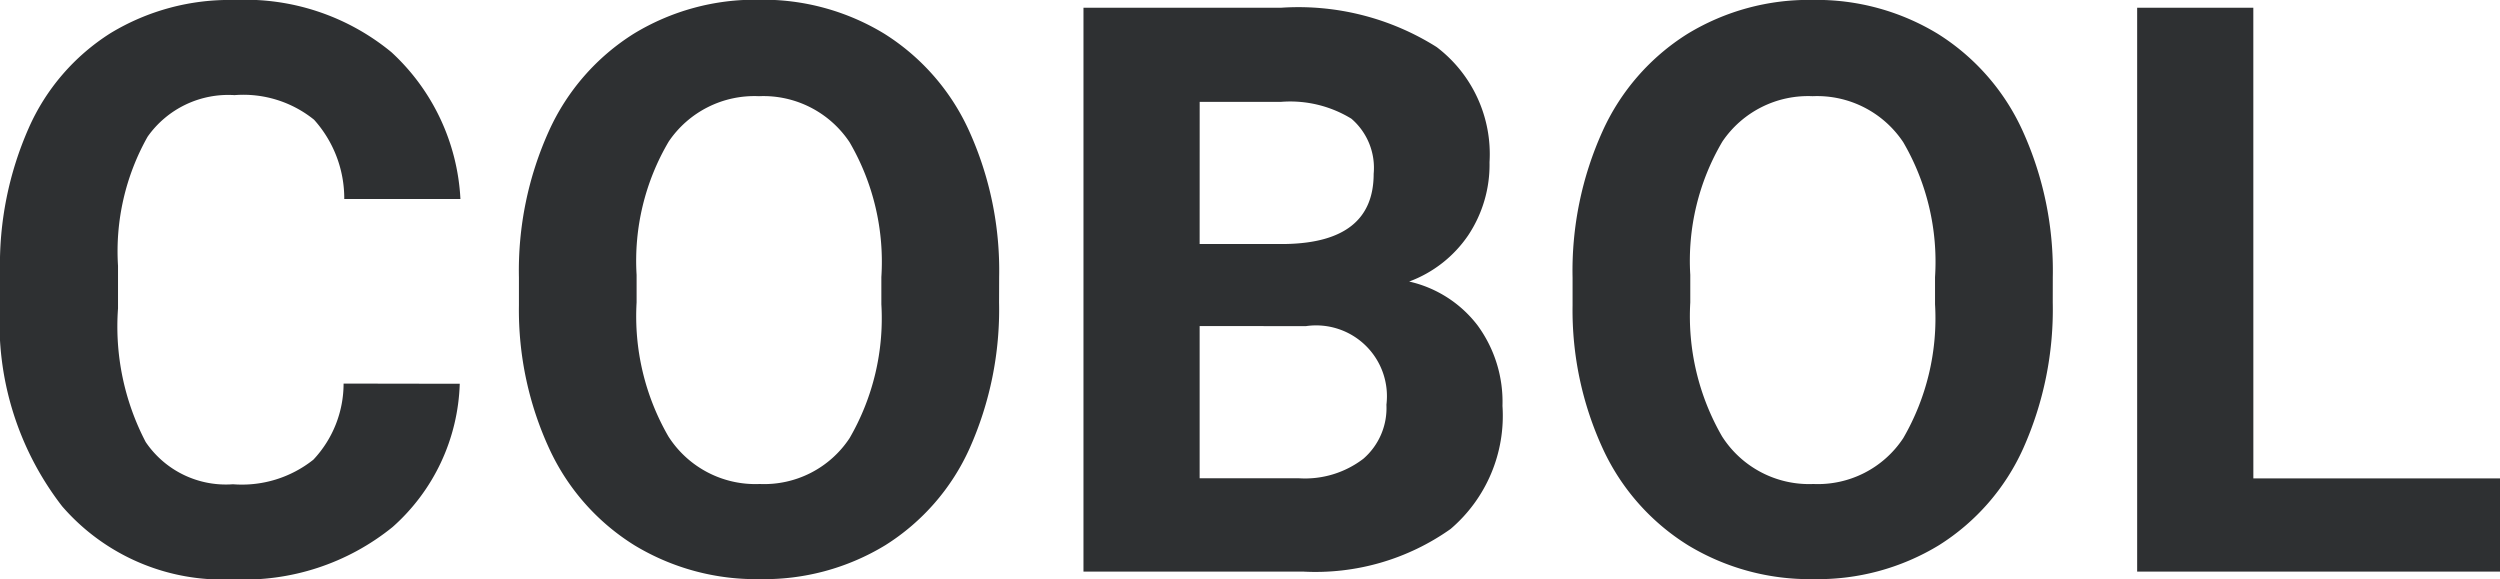 <svg xmlns="http://www.w3.org/2000/svg" viewBox="0 0 66.199 15.34"><path fill="#2e3032" d="M12.174 10.162a5.283 5.283 0 0 1-1.779 3.794 6.248 6.248 0 0 1-4.232 1.384 5.618 5.618 0 0 1-4.517-1.933A7.925 7.925 0 0 1 0 8.101v-.913a8.95 8.95 0 0 1 .759-3.794A5.686 5.686 0 0 1 2.928.877 6.075 6.075 0 0 1 6.204 0a6.087 6.087 0 0 1 4.163 1.384 5.677 5.677 0 0 1 1.825 3.886H9.116a3.118 3.118 0 0 0-.8-2.1 2.981 2.981 0 0 0-2.107-.651 2.614 2.614 0 0 0-2.3 1.1 6.178 6.178 0 0 0-.784 3.42v1.128a6.612 6.612 0 0 0 .733 3.538 2.565 2.565 0 0 0 2.312 1.118 3.037 3.037 0 0 0 2.128-.651 2.941 2.941 0 0 0 .8-2.015zm14.281-2.153a9.013 9.013 0 0 1-.781 3.865 5.869 5.869 0 0 1-2.228 2.561 6.169 6.169 0 0 1-3.327.9 6.211 6.211 0 0 1-3.312-.892 5.926 5.926 0 0 1-2.256-2.548 8.755 8.755 0 0 1-.81-3.809v-.738a8.965 8.965 0 0 1 .795-3.881A5.917 5.917 0 0 1 16.782.893a6.177 6.177 0 0 1 3.317-.9 6.177 6.177 0 0 1 3.317.9 5.917 5.917 0 0 1 2.246 2.574 8.94 8.94 0 0 1 .795 3.871zm-3.117-.674a6.283 6.283 0 0 0-.841-3.568 2.74 2.74 0 0 0-2.4-1.22 2.741 2.741 0 0 0-2.389 1.2 6.211 6.211 0 0 0-.851 3.532v.728a6.361 6.361 0 0 0 .841 3.548 2.733 2.733 0 0 0 2.42 1.261 2.708 2.708 0 0 0 2.379-1.215 6.324 6.324 0 0 0 .841-3.543zm5.352 7.8V.205h5.23a6.867 6.867 0 0 1 4.122 1.041 3.559 3.559 0 0 1 1.4 3.051 3.373 3.373 0 0 1-.564 1.933 3.258 3.258 0 0 1-1.564 1.225 3.152 3.152 0 0 1 1.81 1.159 3.426 3.426 0 0 1 .661 2.133 3.94 3.94 0 0 1-1.374 3.26 6.186 6.186 0 0 1-3.917 1.128zm3.076-6.5v4.03h2.636a2.543 2.543 0 0 0 1.7-.518 1.776 1.776 0 0 0 .61-1.43 1.875 1.875 0 0 0-2.126-2.082zm0-2.174h2.277q2.331-.042 2.331-1.857a1.715 1.715 0 0 0-.59-1.461 3.1 3.1 0 0 0-1.861-.446h-2.156zm22.59 1.548a9.013 9.013 0 0 1-.782 3.865 5.869 5.869 0 0 1-2.228 2.561 6.169 6.169 0 0 1-3.327.9 6.211 6.211 0 0 1-3.312-.892 5.926 5.926 0 0 1-2.256-2.543 8.755 8.755 0 0 1-.81-3.809v-.738a8.965 8.965 0 0 1 .795-3.881A5.917 5.917 0 0 1 44.682.898a6.177 6.177 0 0 1 3.317-.9 6.177 6.177 0 0 1 3.317.9 5.917 5.917 0 0 1 2.246 2.574 8.94 8.94 0 0 1 .795 3.871zm-3.117-.674a6.283 6.283 0 0 0-.841-3.568 2.74 2.74 0 0 0-2.4-1.22 2.741 2.741 0 0 0-2.389 1.2 6.211 6.211 0 0 0-.851 3.532v.728a6.361 6.361 0 0 0 .841 3.548 2.733 2.733 0 0 0 2.42 1.261 2.708 2.708 0 0 0 2.379-1.215 6.324 6.324 0 0 0 .841-3.543zm8.429 5.332H66.2v2.468h-9.609V.205h3.076z" data-name="Tracé 11999"/></svg>
